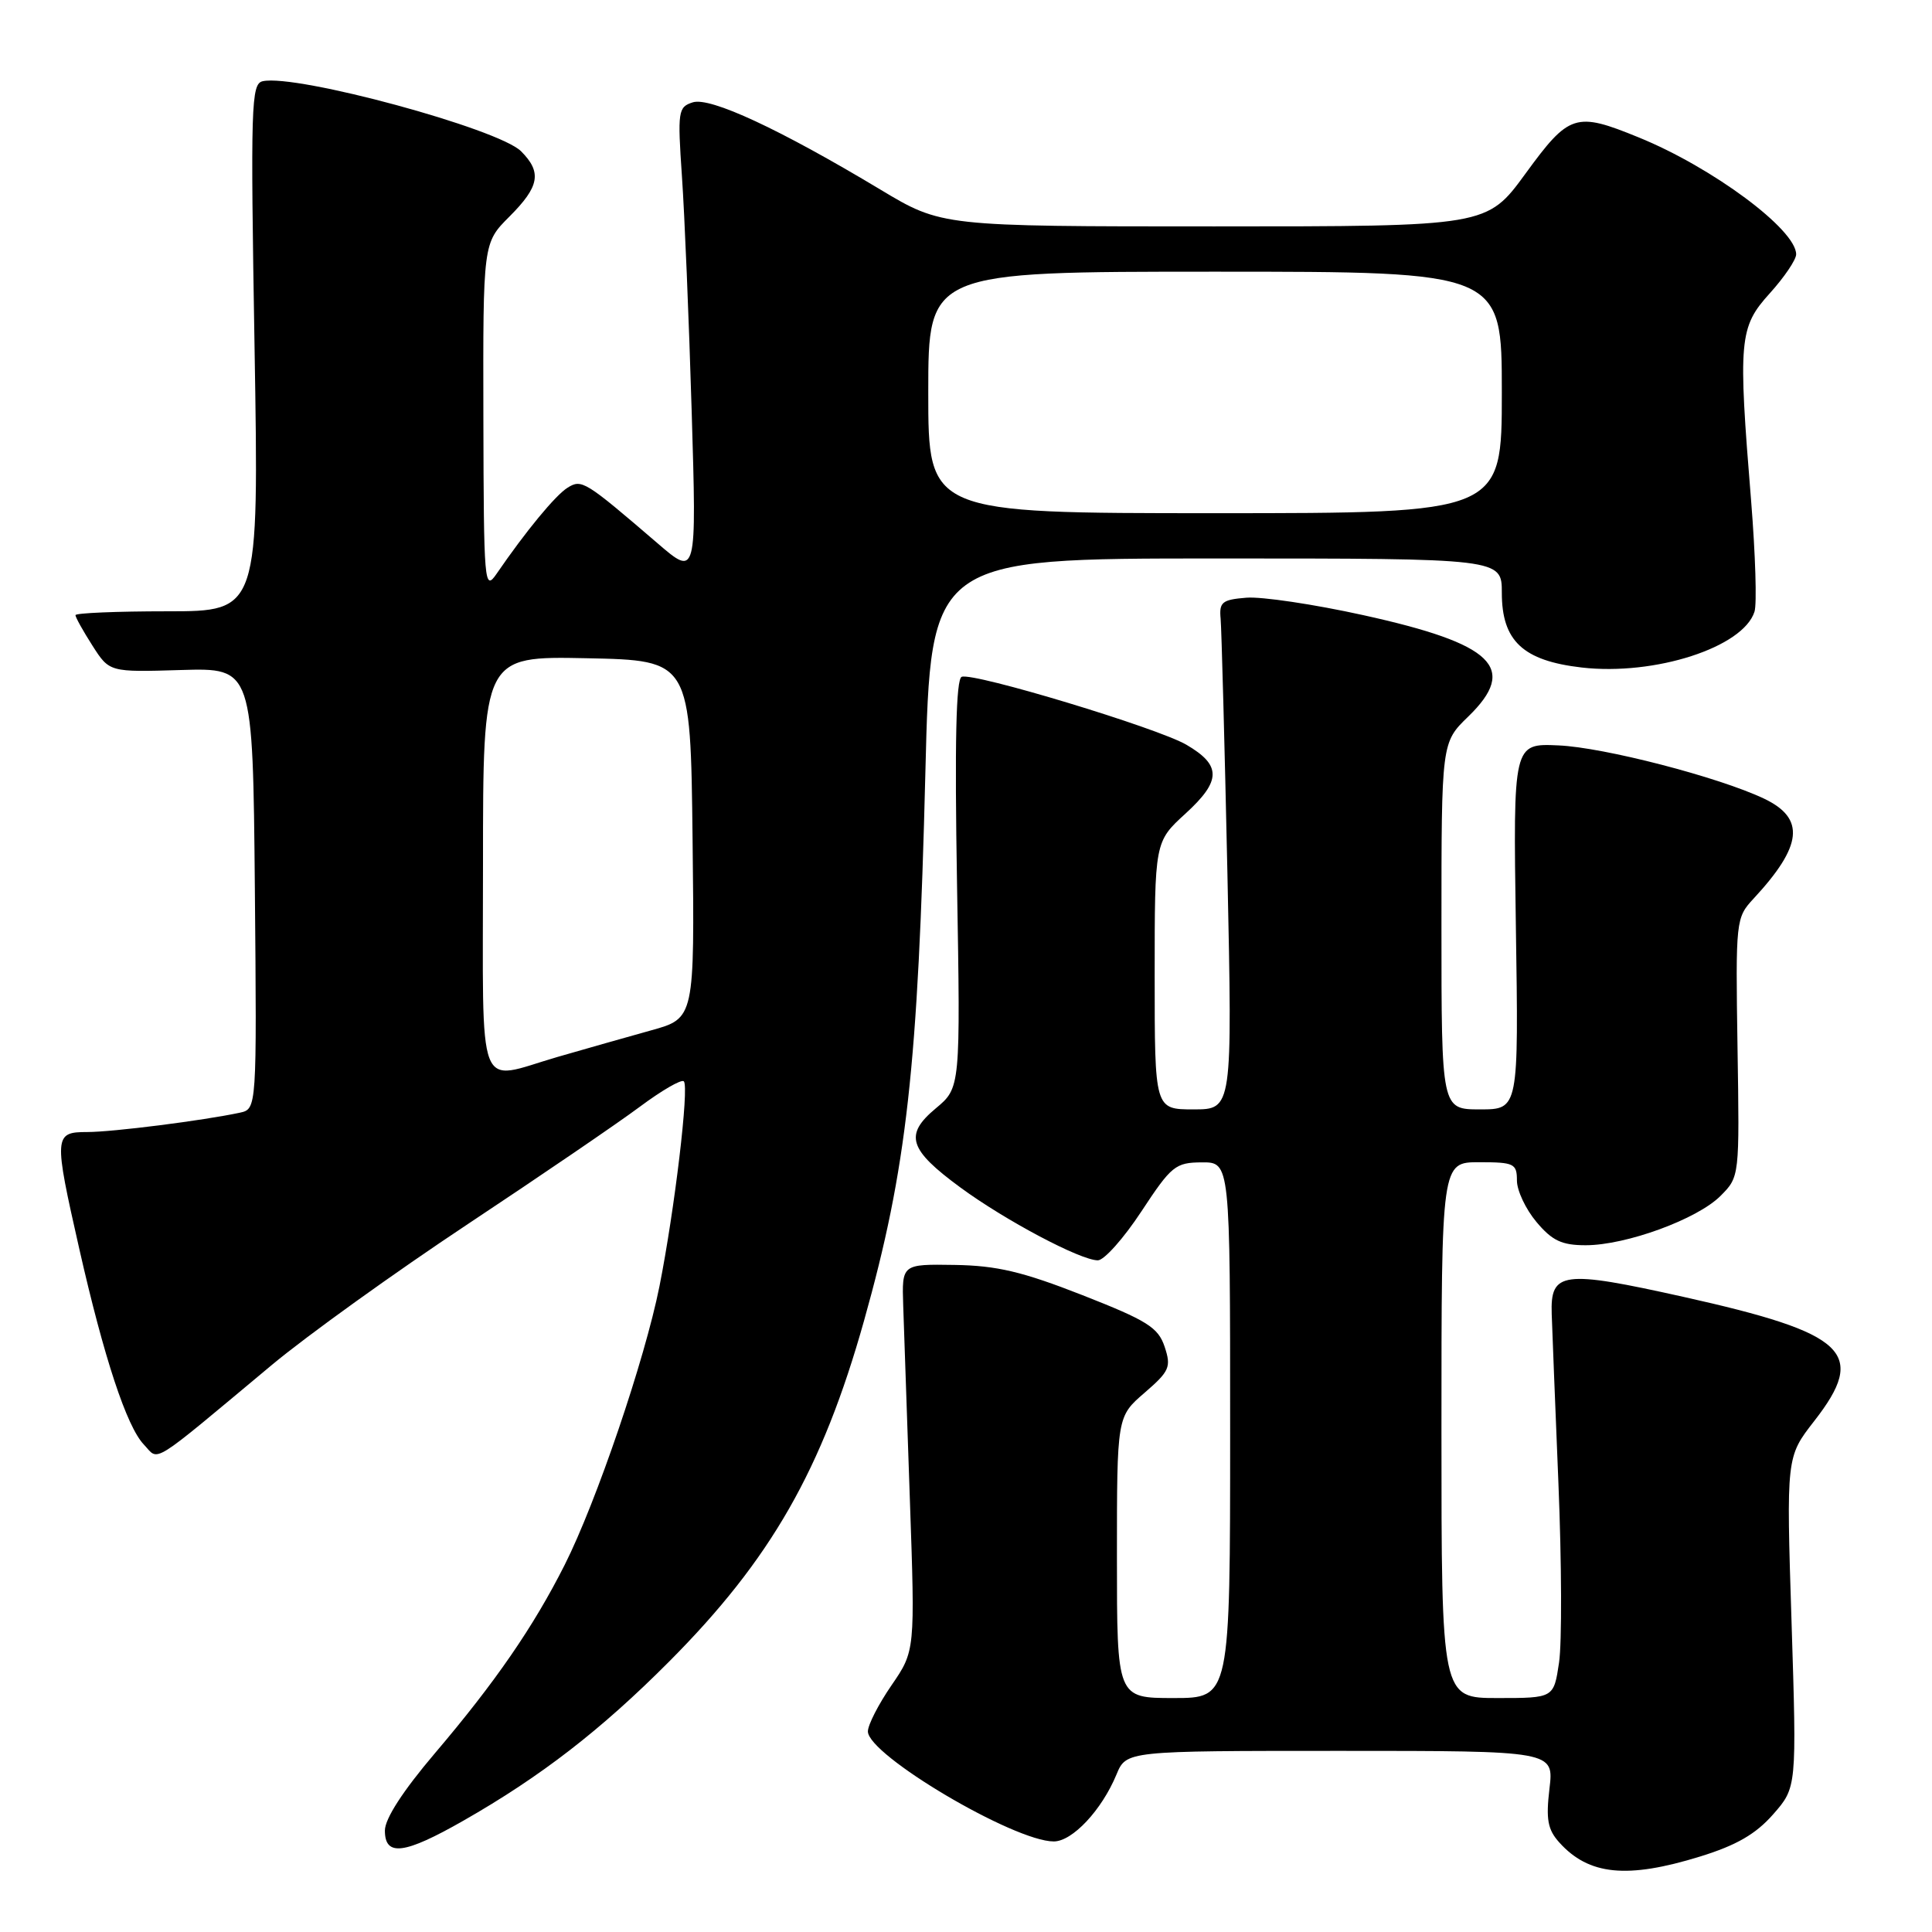 <?xml version="1.0" encoding="UTF-8" standalone="no"?>
<!DOCTYPE svg PUBLIC "-//W3C//DTD SVG 1.1//EN" "http://www.w3.org/Graphics/SVG/1.1/DTD/svg11.dtd" >
<svg xmlns="http://www.w3.org/2000/svg" xmlns:xlink="http://www.w3.org/1999/xlink" version="1.1" viewBox="0 0 256 256">
 <g >
 <path fill="currentColor"
d=" M 225.30 245.99 C 230.08 244.51 232.65 243.03 234.95 240.41 C 238.08 236.84 238.08 236.84 237.39 214.95 C 236.69 193.05 236.69 193.05 240.39 188.30 C 247.46 179.23 244.78 176.68 223.06 171.84 C 207.02 168.27 205.42 168.48 205.61 174.12 C 205.67 175.98 206.07 186.08 206.50 196.56 C 206.93 207.05 206.97 217.73 206.58 220.31 C 205.88 225.00 205.88 225.00 198.44 225.00 C 191.00 225.00 191.00 225.00 191.00 189.50 C 191.00 154.00 191.00 154.00 196.00 154.00 C 200.62 154.00 201.00 154.18 201.00 156.42 C 201.00 157.76 202.17 160.23 203.59 161.92 C 205.67 164.40 206.95 165.00 210.11 165.00 C 215.47 165.00 224.92 161.54 227.98 158.46 C 230.50 155.93 230.50 155.92 230.23 138.78 C 229.97 121.93 230.01 121.60 232.36 119.07 C 238.86 112.06 239.24 108.44 233.74 105.82 C 227.73 102.97 212.54 99.03 206.50 98.77 C 200.50 98.50 200.50 98.50 200.86 122.75 C 201.23 147.00 201.23 147.00 196.11 147.00 C 191.00 147.00 191.00 147.00 191.00 122.70 C 191.00 98.39 191.00 98.39 194.54 94.96 C 201.21 88.49 197.94 85.32 180.64 81.51 C 174.12 80.07 167.14 79.03 165.14 79.20 C 161.93 79.46 161.53 79.79 161.74 82.00 C 161.86 83.38 162.27 98.56 162.64 115.75 C 163.30 147.00 163.30 147.00 158.15 147.00 C 153.00 147.00 153.00 147.00 153.00 129.27 C 153.00 111.54 153.00 111.54 157.08 107.81 C 161.84 103.46 161.87 101.41 157.20 98.68 C 153.37 96.45 129.02 89.08 127.43 89.68 C 126.68 89.95 126.49 98.39 126.81 117.10 C 127.27 144.13 127.27 144.13 124.00 146.86 C 119.79 150.37 120.40 152.31 127.26 157.35 C 133.18 161.70 143.17 167.00 145.47 167.00 C 146.30 167.00 148.90 164.08 151.24 160.52 C 155.22 154.47 155.75 154.04 159.25 154.02 C 163.00 154.00 163.00 154.00 163.00 189.50 C 163.00 225.00 163.00 225.00 155.50 225.00 C 148.00 225.00 148.00 225.00 148.00 206.36 C 148.00 187.71 148.00 187.71 151.65 184.56 C 154.98 181.68 155.21 181.14 154.32 178.45 C 153.46 175.89 152.03 174.99 143.42 171.61 C 135.48 168.50 132.10 167.70 126.50 167.61 C 119.50 167.50 119.50 167.50 119.68 173.00 C 119.78 176.03 120.18 187.56 120.56 198.63 C 121.26 218.75 121.26 218.75 118.13 223.31 C 116.41 225.81 115.00 228.56 115.00 229.42 C 115.00 232.55 134.35 244.00 139.63 244.00 C 142.10 244.00 145.99 239.84 147.94 235.13 C 149.24 232.00 149.24 232.00 177.57 232.00 C 205.91 232.00 205.91 232.00 205.31 237.02 C 204.83 241.08 205.08 242.43 206.61 244.13 C 210.52 248.48 215.60 248.99 225.30 245.99 Z  M 61.40 241.25 C 71.64 235.41 79.64 229.23 88.65 220.18 C 102.14 206.64 108.94 194.75 114.49 175.00 C 120.15 154.86 121.65 141.43 122.62 102.25 C 123.32 74.00 123.32 74.00 161.16 74.00 C 199.00 74.00 199.00 74.00 199.00 78.55 C 199.00 84.93 201.80 87.55 209.59 88.45 C 219.27 89.56 230.98 85.78 232.48 81.05 C 232.81 80.04 232.60 73.47 232.04 66.46 C 230.29 45.01 230.44 43.36 234.50 38.87 C 236.43 36.74 238.00 34.41 238.00 33.70 C 238.00 30.42 226.92 22.19 217.12 18.20 C 208.77 14.79 207.93 15.06 202.14 23.00 C 197.03 30.00 197.03 30.00 160.90 30.00 C 124.78 30.00 124.78 30.00 116.64 25.11 C 103.30 17.10 94.11 12.83 91.80 13.56 C 89.85 14.18 89.77 14.72 90.36 23.36 C 90.71 28.39 91.29 42.39 91.65 54.47 C 92.31 76.45 92.31 76.45 87.11 71.97 C 77.49 63.71 77.08 63.46 75.21 64.62 C 73.60 65.62 69.66 70.40 65.80 76.03 C 64.18 78.39 64.10 77.44 64.05 55.35 C 64.00 32.20 64.00 32.20 67.50 28.70 C 71.49 24.71 71.83 22.83 69.04 20.04 C 66.05 17.05 39.29 9.79 34.82 10.76 C 33.27 11.09 33.19 13.86 33.73 46.06 C 34.31 81.00 34.31 81.00 22.16 81.00 C 15.47 81.00 10.00 81.23 10.00 81.51 C 10.00 81.80 11.01 83.61 12.25 85.55 C 14.50 89.07 14.50 89.07 24.00 88.78 C 33.50 88.50 33.50 88.50 33.77 117.73 C 34.03 146.95 34.03 146.95 31.77 147.44 C 26.90 148.48 14.94 150.00 11.56 150.00 C 7.14 150.00 7.11 150.50 10.51 165.50 C 13.77 179.88 16.79 189.04 19.06 191.41 C 21.14 193.60 19.61 194.55 36.00 180.88 C 40.67 176.98 52.38 168.57 62.00 162.19 C 71.62 155.81 81.87 148.82 84.78 146.65 C 87.68 144.49 90.30 142.97 90.61 143.28 C 91.34 144.01 89.39 160.34 87.38 170.45 C 85.44 180.16 79.01 199.06 74.82 207.36 C 70.69 215.55 65.64 222.89 57.63 232.31 C 53.39 237.30 51.00 240.99 51.00 242.56 C 51.00 246.04 53.57 245.72 61.40 241.25 Z  M 64.00 114.47 C 64.00 86.94 64.00 86.94 77.75 87.22 C 91.50 87.50 91.50 87.50 91.77 111.22 C 92.04 134.93 92.04 134.93 86.27 136.53 C 83.10 137.41 77.51 139.00 73.84 140.06 C 62.99 143.22 64.00 145.84 64.00 114.47 Z  M 123.00 52.00 C 123.00 36.00 123.00 36.00 161.00 36.00 C 199.00 36.00 199.00 36.00 199.00 52.00 C 199.00 68.00 199.00 68.00 161.00 68.00 C 123.00 68.00 123.00 68.00 123.00 52.00 Z "/>
</g>
</svg>